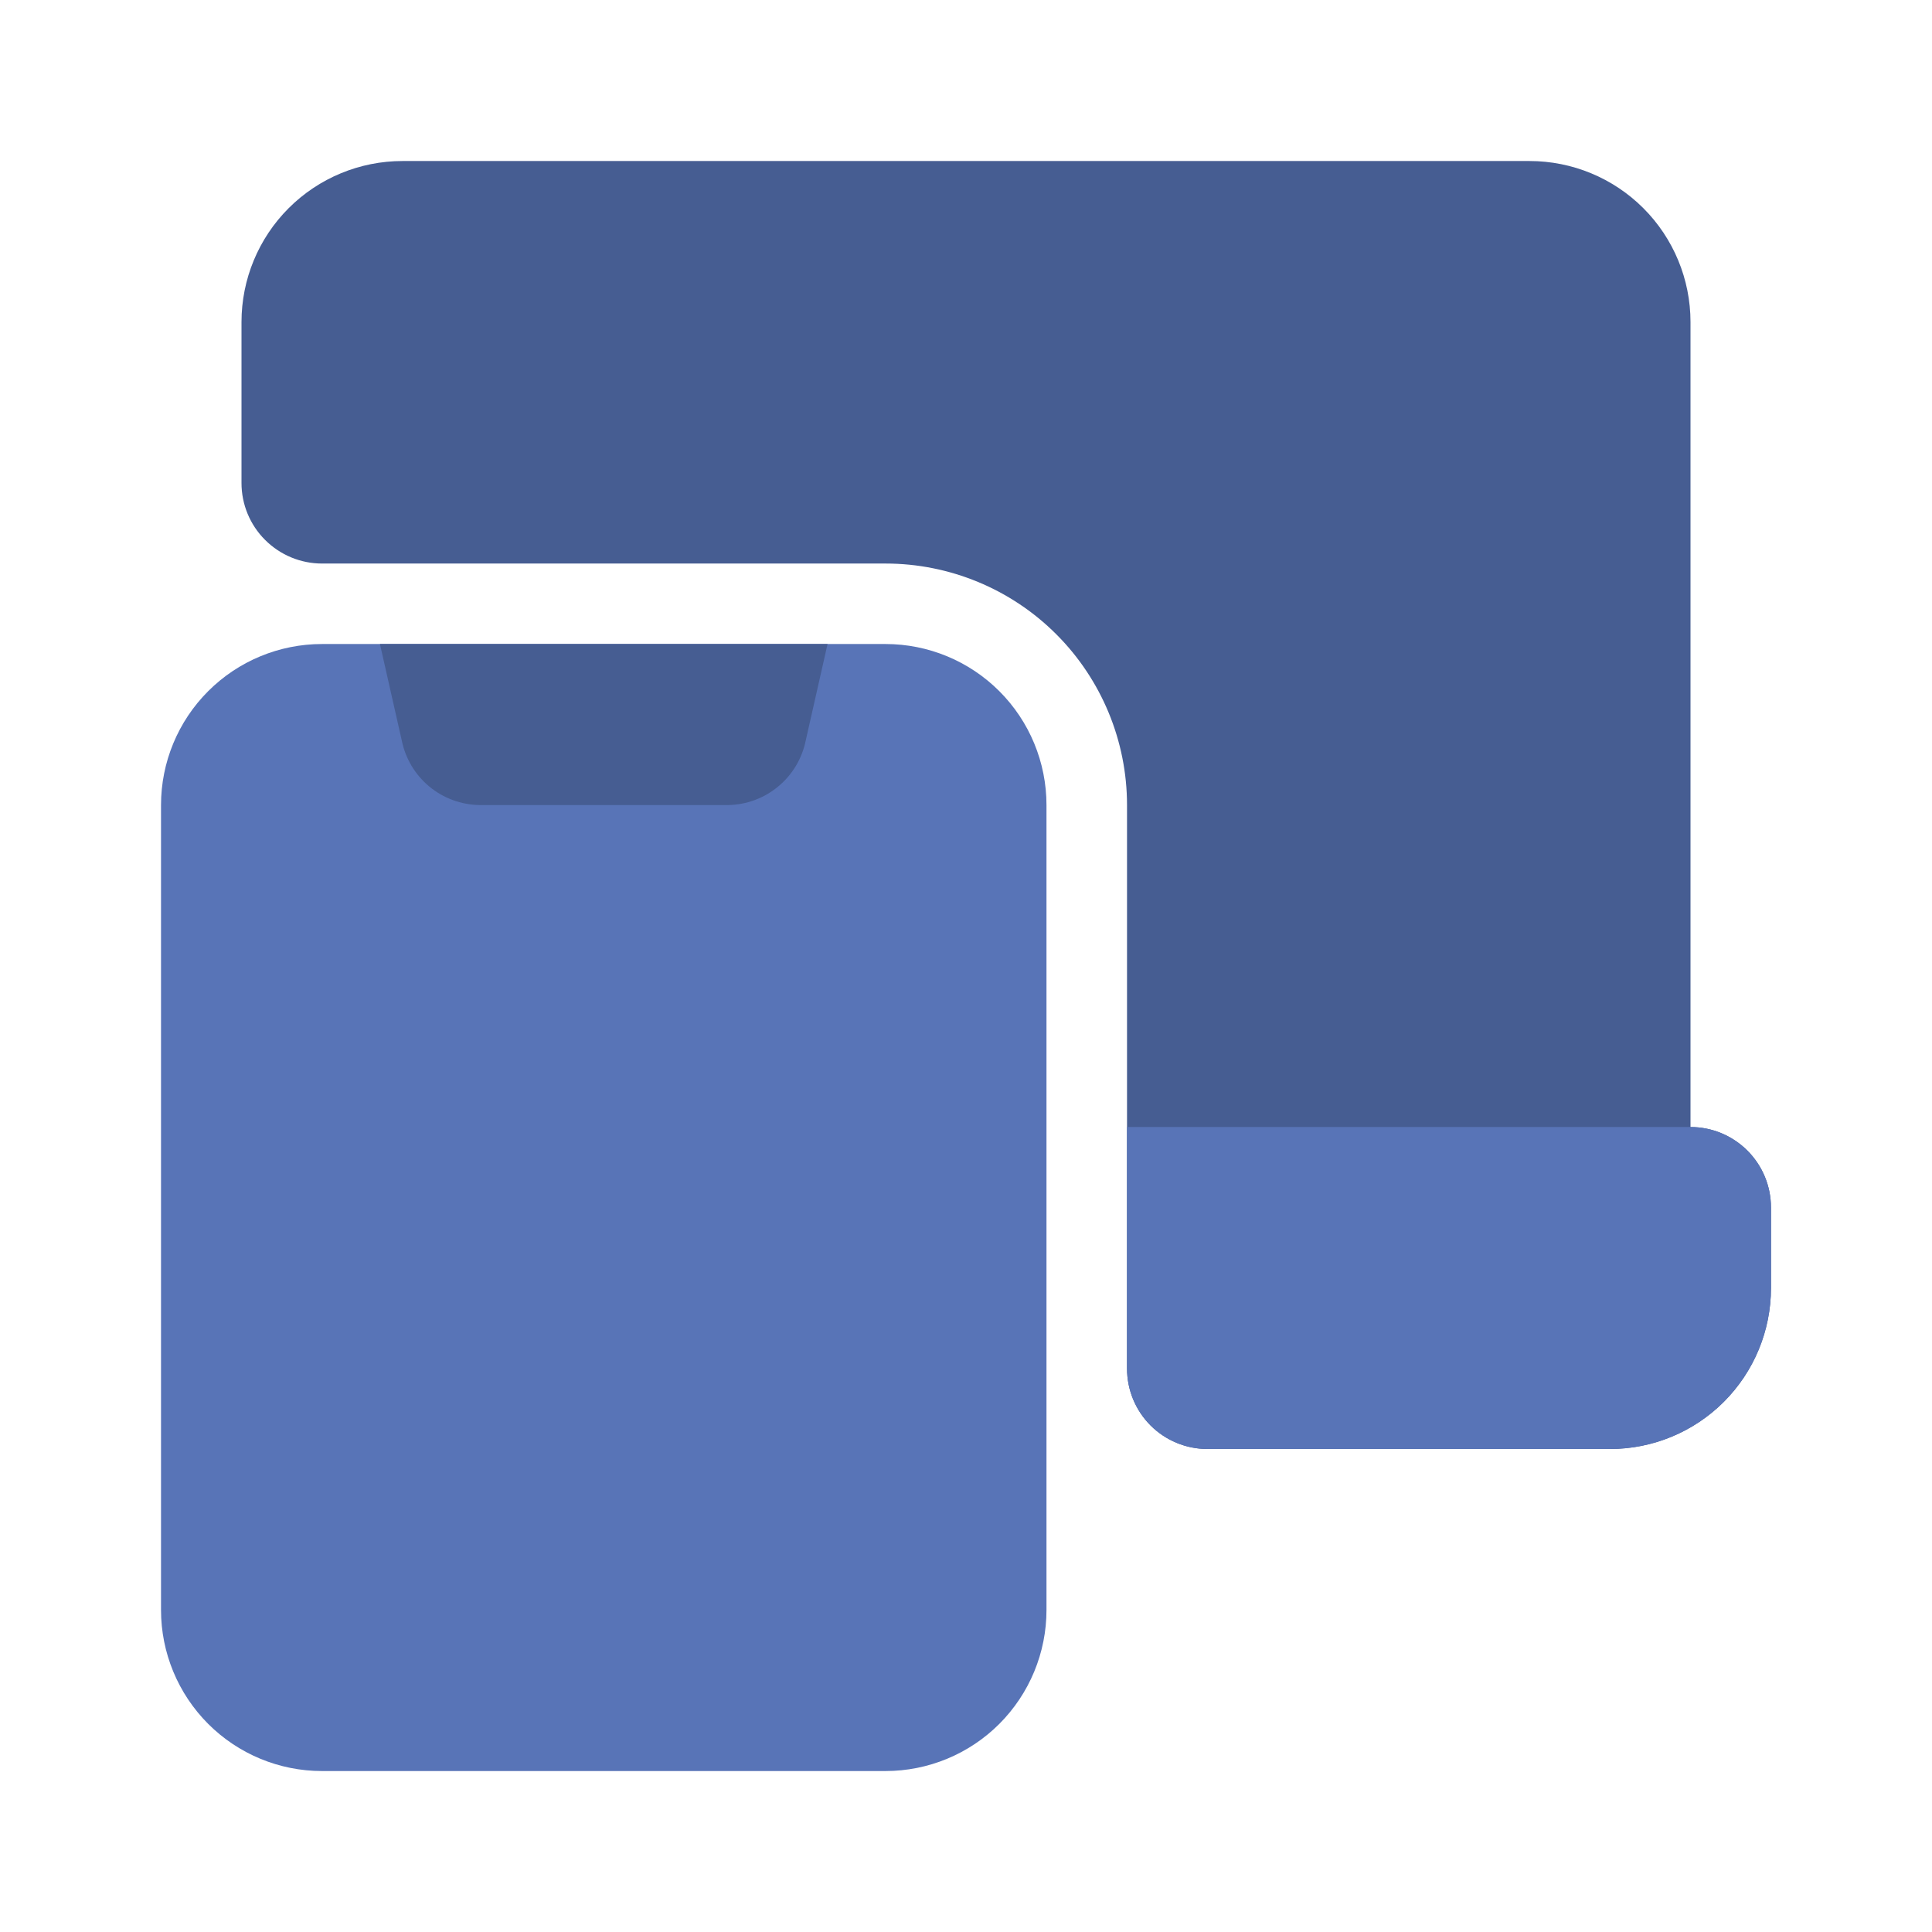 <svg width="32" height="32" viewBox="0 0 32 32" fill="none" xmlns="http://www.w3.org/2000/svg">
<path d="M28 18.667V5.334C28 4.626 27.719 3.948 27.219 3.448C26.719 2.948 26.041 2.667 25.333 2.667H6.667C5.959 2.667 5.281 2.948 4.781 3.448C4.281 3.948 4 4.626 4 5.334V8C4 8.354 4.14 8.693 4.391 8.943C4.641 9.193 4.98 9.334 5.333 9.334H14.667C15.727 9.334 16.745 9.755 17.495 10.505C18.245 11.255 18.667 12.273 18.667 13.334V22.667C18.667 23.021 18.807 23.36 19.057 23.61C19.307 23.86 19.646 24 20 24H26.667C27.374 24 28.052 23.719 28.552 23.219C29.052 22.719 29.333 22.041 29.333 21.334V20C29.333 19.647 29.193 19.308 28.943 19.058C28.693 18.808 28.354 18.667 28 18.667Z" fill="#465D92"/>
<path d="M29.333 20V21.334C29.333 22.041 29.052 22.719 28.552 23.219C28.052 23.719 27.374 24 26.667 24H20C19.646 24 19.307 23.86 19.057 23.61C18.807 23.36 18.667 23.021 18.667 22.667V18.667H28C28.354 18.667 28.693 18.808 28.943 19.058C29.193 19.308 29.333 19.647 29.333 20ZM2.667 13.334V26.667C2.667 27.374 2.948 28.052 3.448 28.553C3.948 29.053 4.626 29.334 5.333 29.334H14.667C15.374 29.334 16.052 29.053 16.552 28.553C17.052 28.052 17.333 27.374 17.333 26.667V13.334C17.333 12.626 17.052 11.948 16.552 11.448C16.052 10.948 15.374 10.667 14.667 10.667H5.333C4.626 10.667 3.948 10.948 3.448 11.448C2.948 11.948 2.667 12.626 2.667 13.334Z" fill="#5874B7"/>
<path d="M6.293 10.667L6.667 12.32C6.74 12.616 6.912 12.878 7.154 13.062C7.397 13.247 7.695 13.342 8 13.334H12C12.305 13.342 12.603 13.247 12.845 13.062C13.088 12.878 13.26 12.616 13.333 12.32L13.707 10.667H6.293Z" fill="#465D92"/>
</svg>
